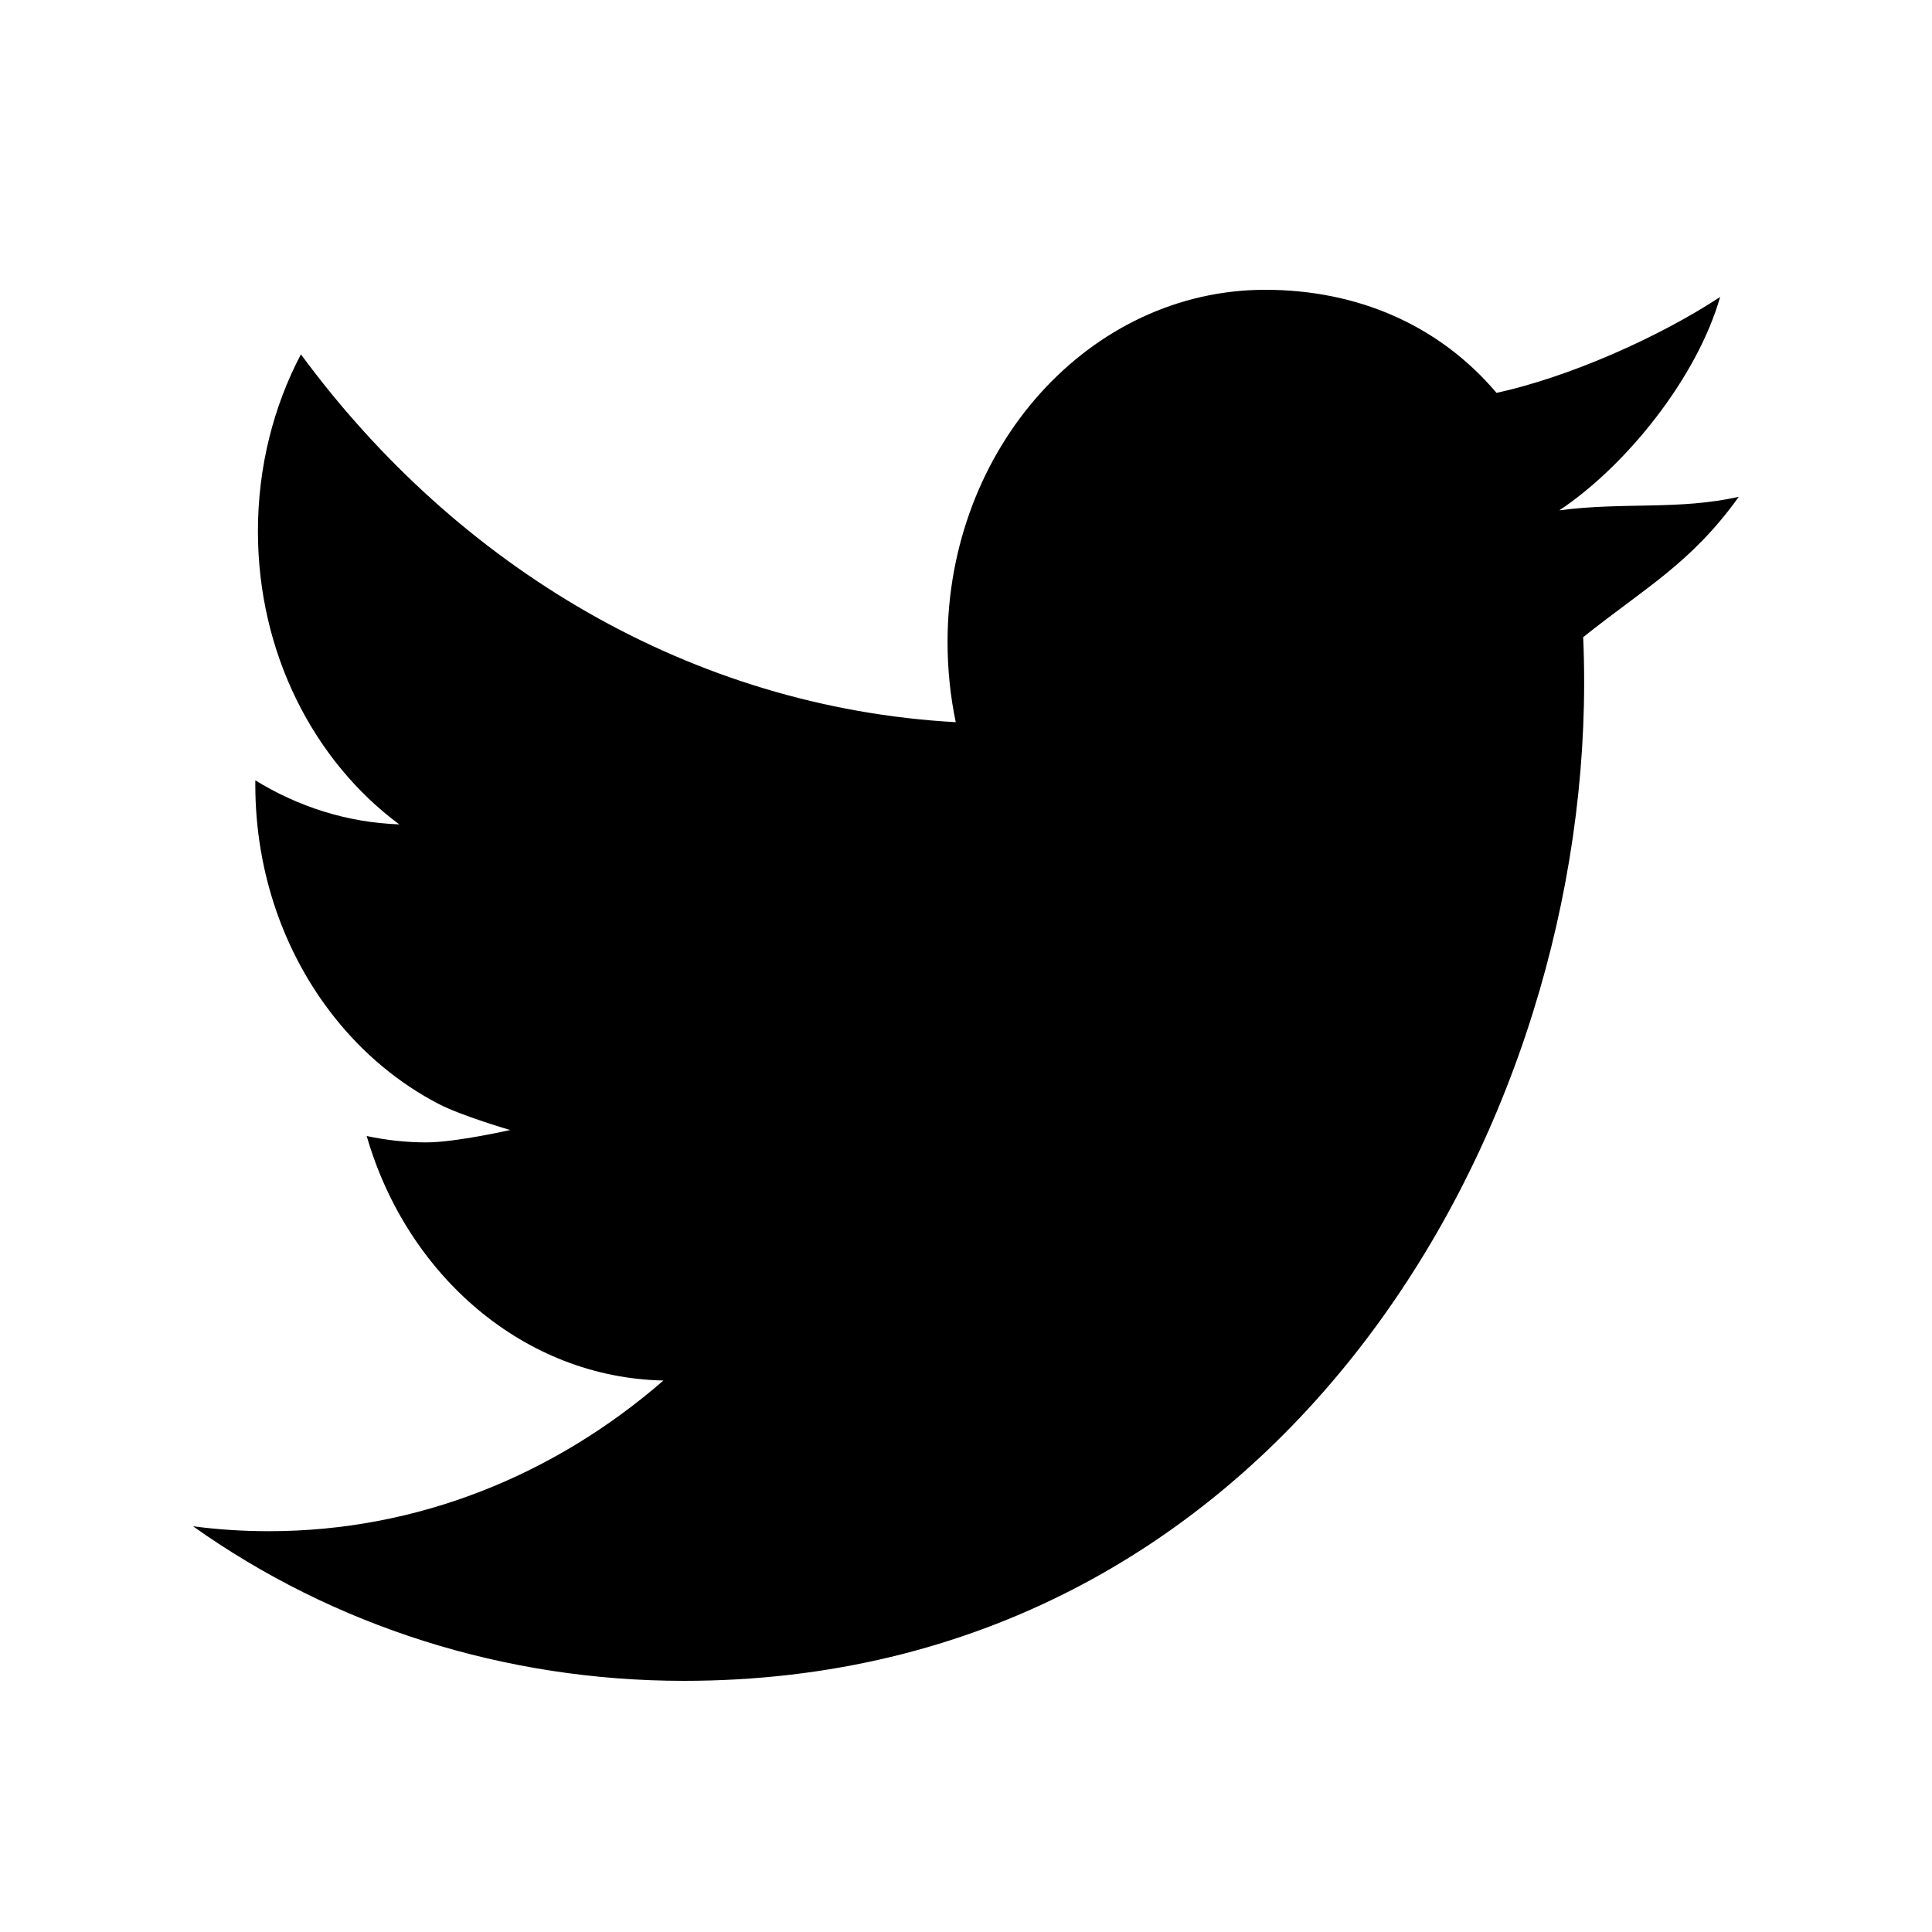 <svg xmlns="http://www.w3.org/2000/svg" viewBox="0 0 20 20">
  <path fill-rule="evenodd" d="M16.142 5.283c.679-.451 1.42-1.358 1.665-2.209-.635.418-1.566.83-2.315.993C14.892 3.359 14.044 3 13.098 3c-1.816 0-3.289 1.632-3.289 3.645 0 .286.029.564.085.831-2.733-.152-5.157-1.603-6.779-3.808-.283.538-.445 1.164-.445 1.832 0 1.264.581 2.38 1.463 3.034-.539-.019-1.046-.183-1.49-.456-0.0.015-0.0.03-0.0.046 0 .921.308 1.762.817 2.404.3.379.671.689 1.089.904.231.119.732.266.732.266s-.567.128-.866.128c-.212 0-.418-.023-.619-.066.418 1.448 1.633 2.502 3.072 2.531-1.126.978-2.544 1.56-4.085 1.56-.265 0-.527-.017-.785-.051C3.455 16.834 5.223 17.4 7.08 17.4c6.049 0 9.319-5.516 9.319-10.333 0-.158-.003-.315-.01-.471.643-.514 1.115-.762 1.611-1.453-.625.14-1.193.052-1.858.14z" clip-rule="evenodd"/>
</svg>
